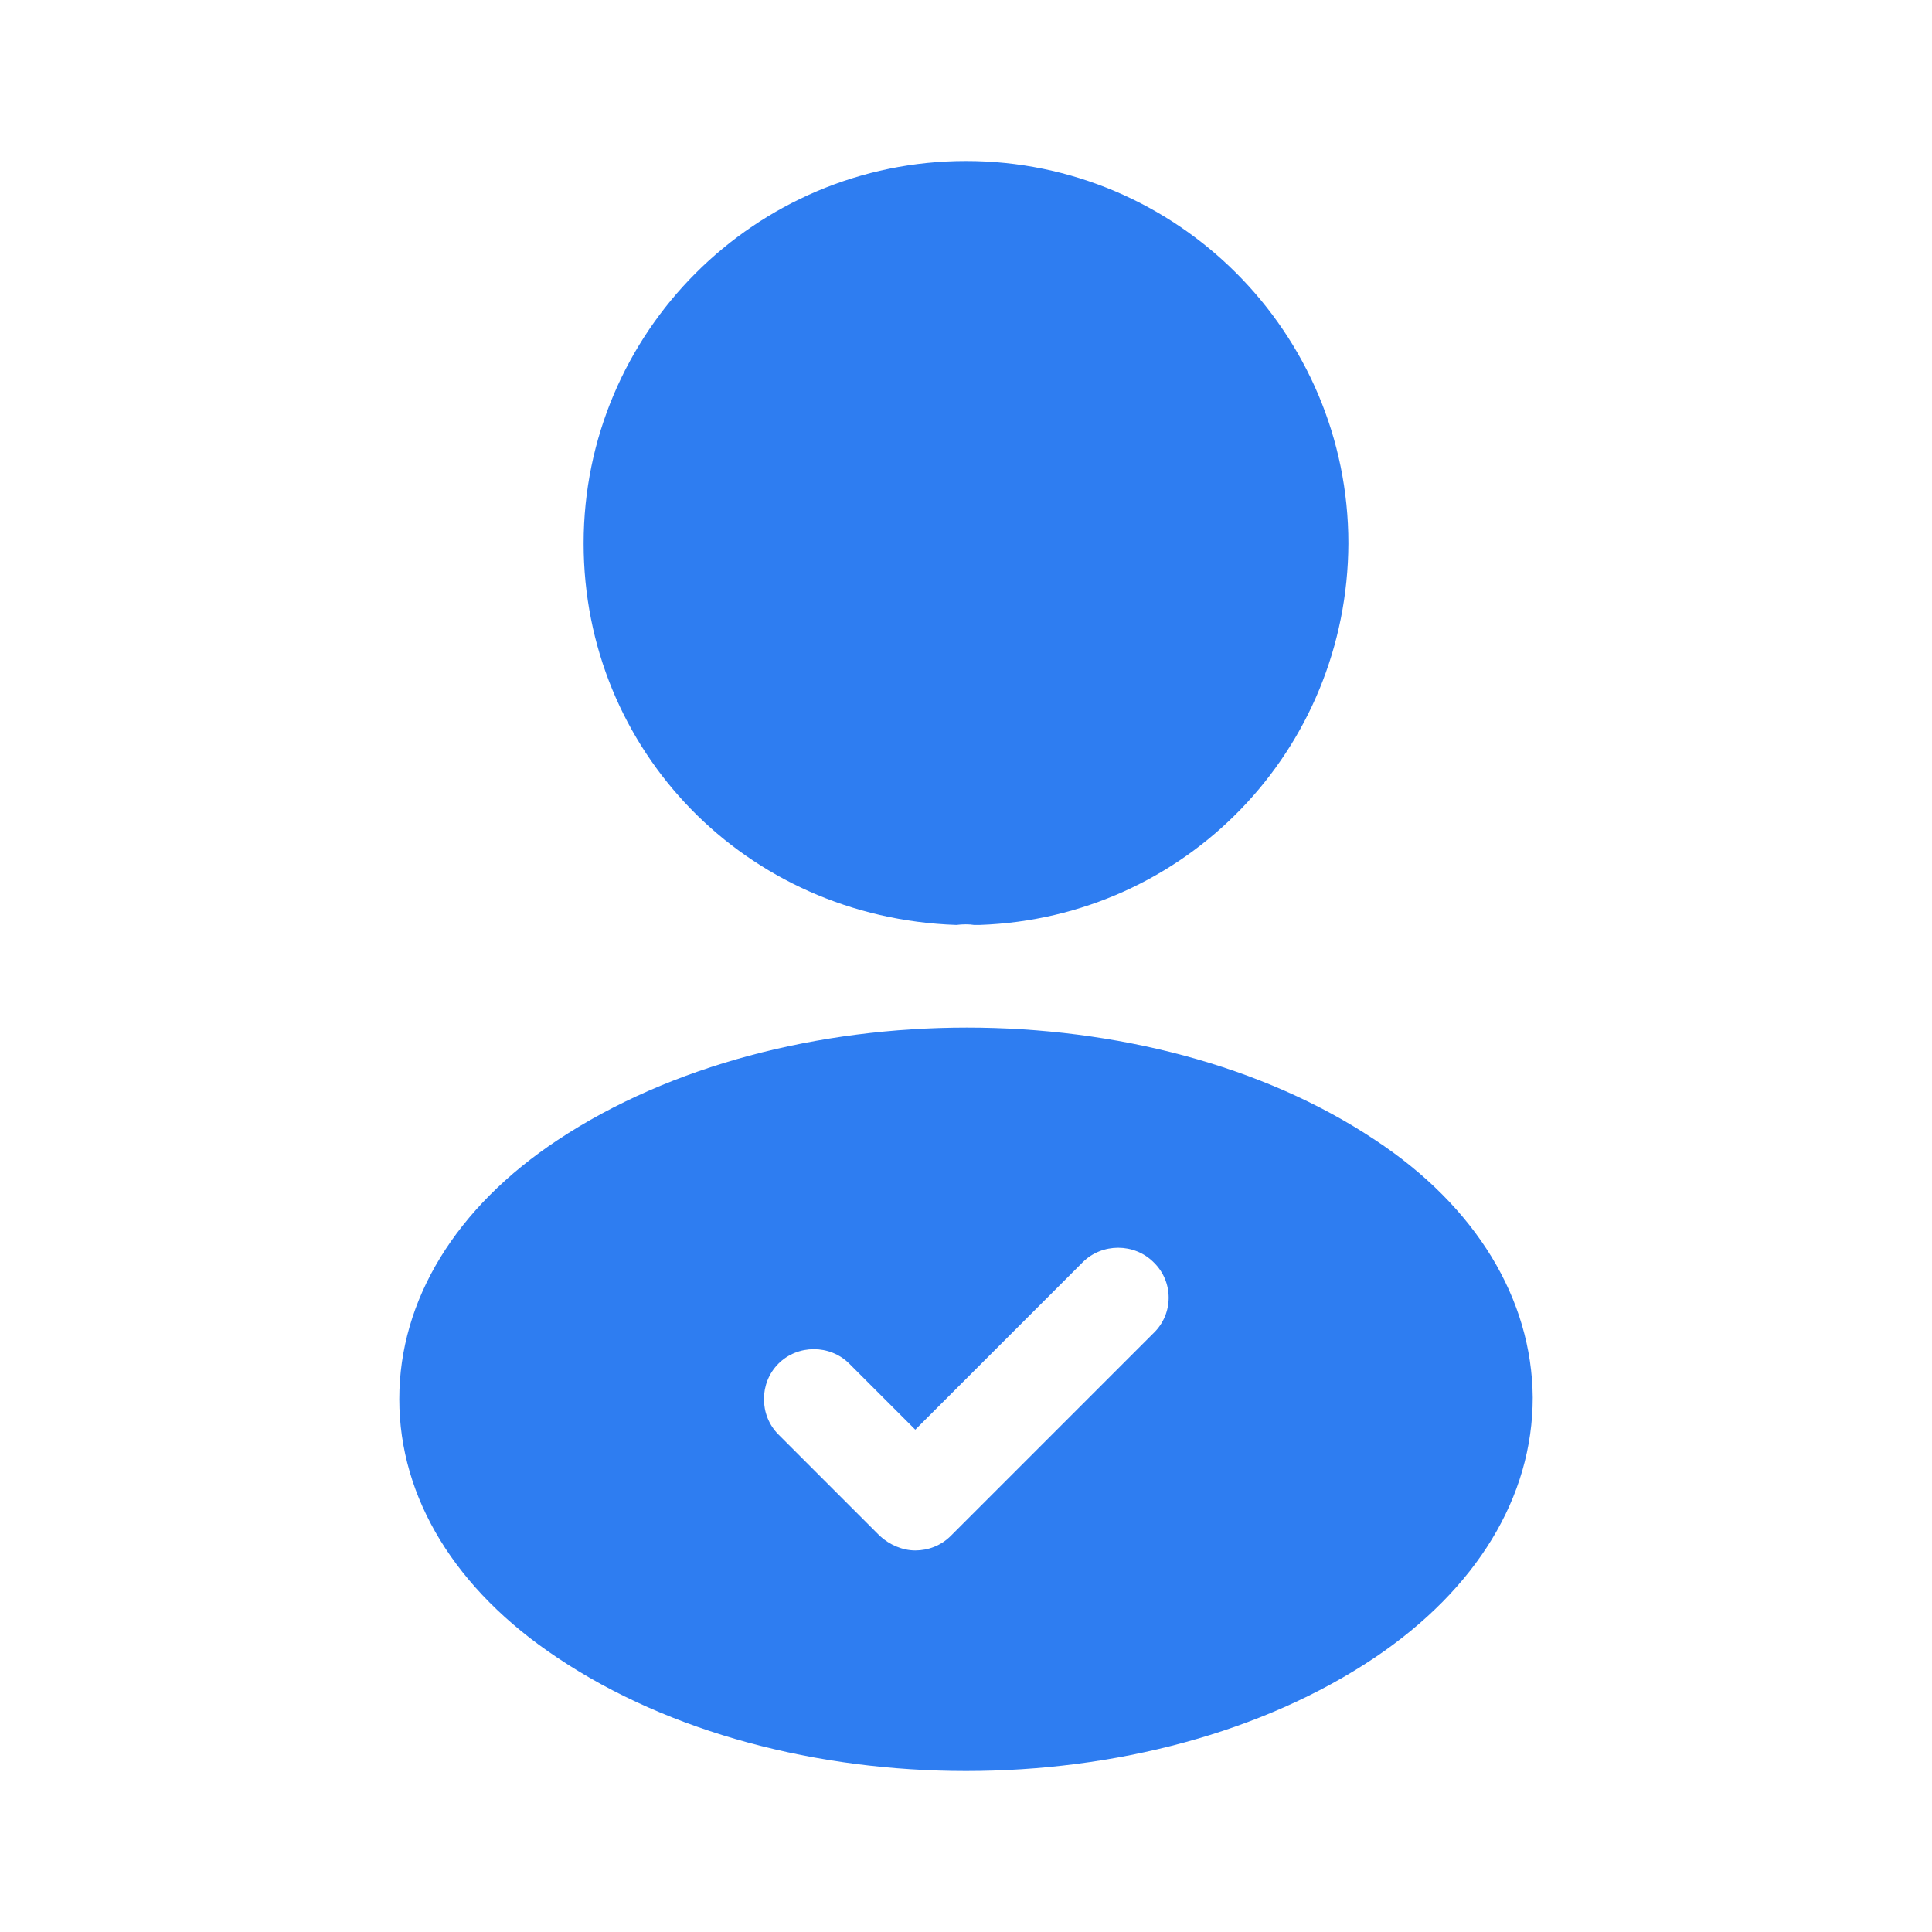 <svg width="48" height="48" viewBox="0 0 48 48" fill="none" xmlns="http://www.w3.org/2000/svg">
<g id="icon/bold/profile-tick">
<g id="icon/bold/profile-tick_2">
<g id="profile-tick">
<path id="Vector" d="M24 4C18.76 4 14.5 8.26 14.5 13.5C14.5 18.64 18.52 22.8 23.76 22.98C23.92 22.96 24.08 22.96 24.2 22.98C24.24 22.98 24.26 22.98 24.3 22.98C24.32 22.98 24.32 22.98 24.34 22.98C29.46 22.8 33.48 18.64 33.5 13.5C33.5 8.26 29.24 4 24 4Z" fill="#2E7DF1"/>
<path id="Vector_2" d="M34.16 28.32C28.58 24.6 19.48 24.6 13.86 28.32C11.32 30 9.92 32.3 9.92 34.76C9.92 37.22 11.32 39.5 13.84 41.18C16.64 43.06 20.32 44 24 44C27.68 44 31.36 43.06 34.16 41.18C36.68 39.48 38.08 37.2 38.08 34.72C38.06 32.28 36.68 29.98 34.16 28.32ZM28.66 33.12L23.62 38.16C23.38 38.4 23.06 38.52 22.74 38.52C22.42 38.52 22.1 38.38 21.86 38.16L19.34 35.64C18.86 35.16 18.86 34.36 19.34 33.88C19.82 33.4 20.62 33.4 21.1 33.88L22.74 35.52L26.9 31.36C27.38 30.88 28.18 30.88 28.66 31.36C29.16 31.84 29.16 32.64 28.66 33.12Z" fill="#2E7DF1"/>
</g>
</g>
</g>
</svg>
